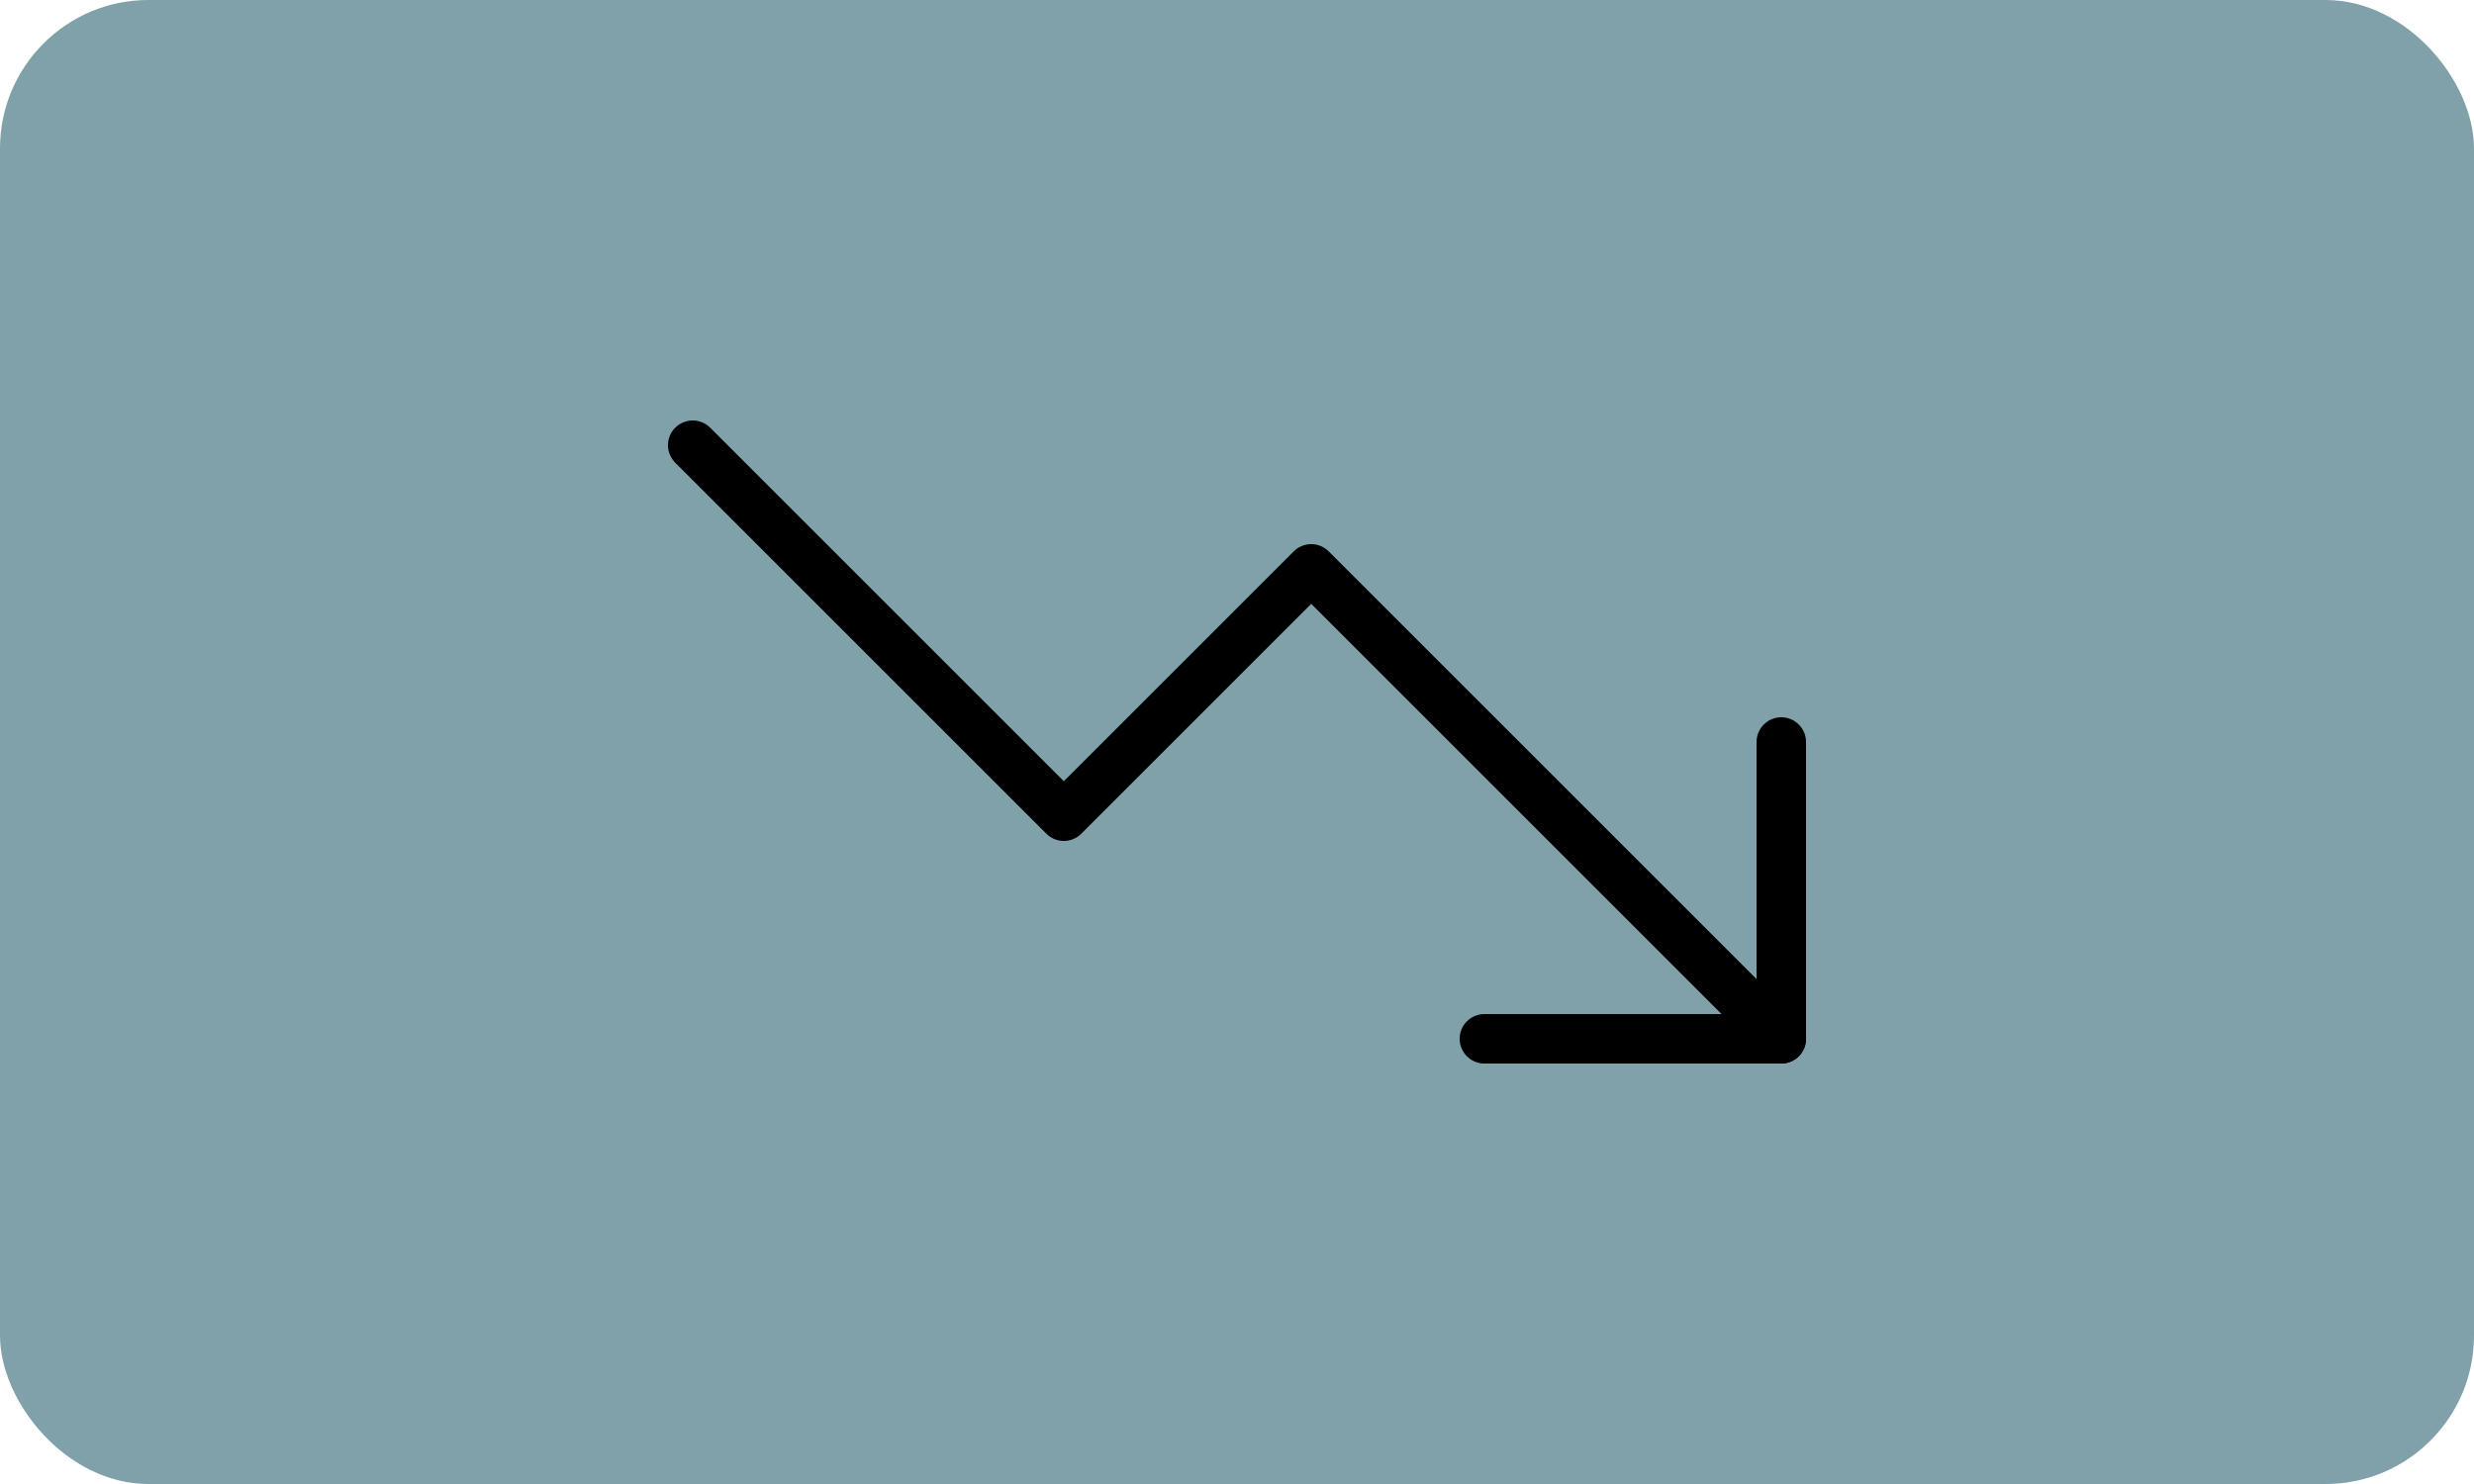 <svg width="50" height="30" viewBox="0 0 50 30" fill="none" xmlns="http://www.w3.org/2000/svg">
<rect width="50" height="30" rx="3" fill="#80A1A9"/>
<g clip-path="url(#clip0_105_775)">
<path d="M36 21L26.5 11.5L21.5 16.5L14 9" stroke="black" stroke-linecap="round" stroke-linejoin="round"/>
<path d="M30 21H36V15" stroke="black" stroke-linecap="round" stroke-linejoin="round"/>
</g>
<defs>
<clipPath id="clip0_105_775">
<rect width="24" height="14" fill="white" transform="translate(13 8)"/>
</clipPath>
</defs>
</svg>
